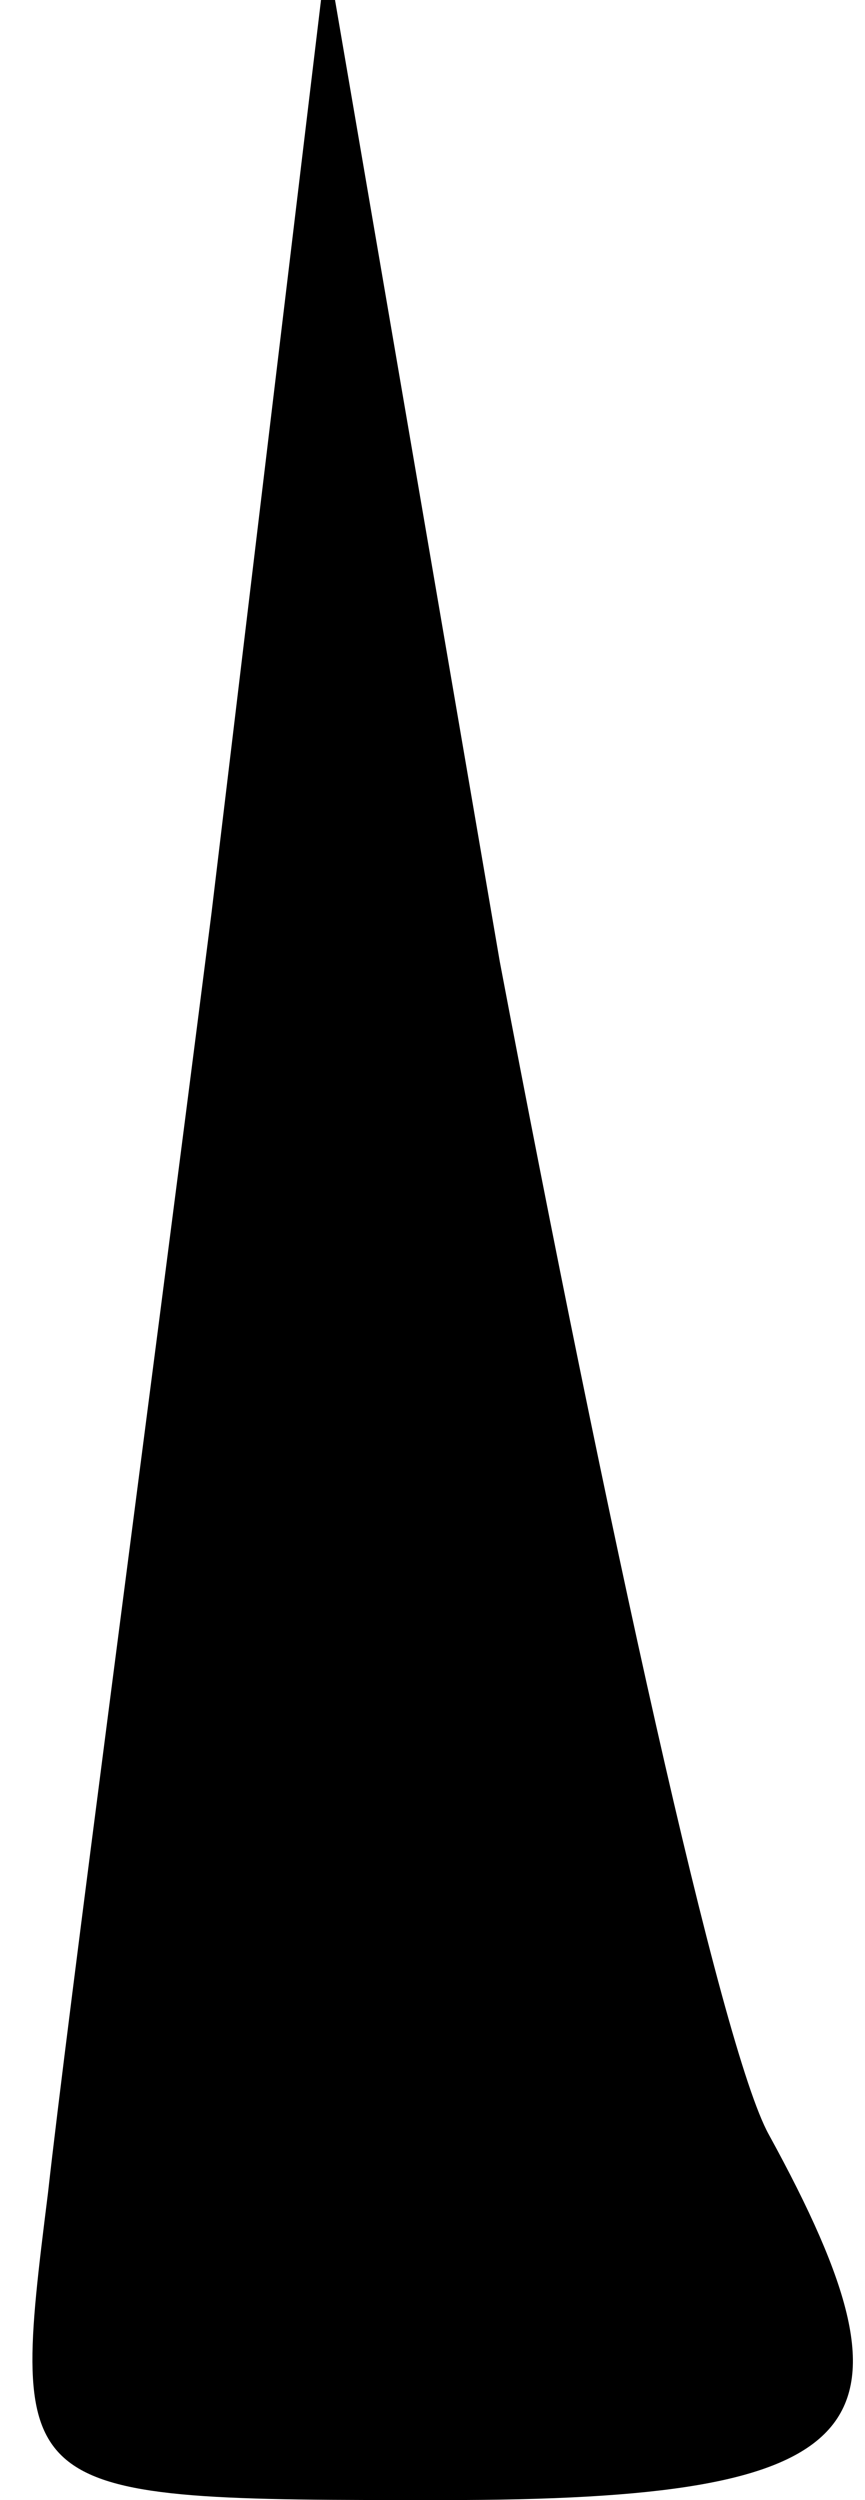 <?xml version="1.0" standalone="no"?>
<!DOCTYPE svg PUBLIC "-//W3C//DTD SVG 20010904//EN"
 "http://www.w3.org/TR/2001/REC-SVG-20010904/DTD/svg10.dtd">
<svg version="1.0" xmlns="http://www.w3.org/2000/svg"
 width="9pt" height="26pt" viewBox="0 0 9 26"
 preserveAspectRatio="xMidYMid meet">
<g transform="translate(0,26) scale(0.1,-0.1)"
fill="#000000" stroke="none">
<path fill="#000000" stroke="none" d="M22 165 c-7 -55 -15 -115 -17 -133 -4
-32 -4 -32 41 -32 45 0 51 7 34 38 -5 9 -17 64 -28 122 l-18 105 -12 -100z"/>
</g>
</svg>
